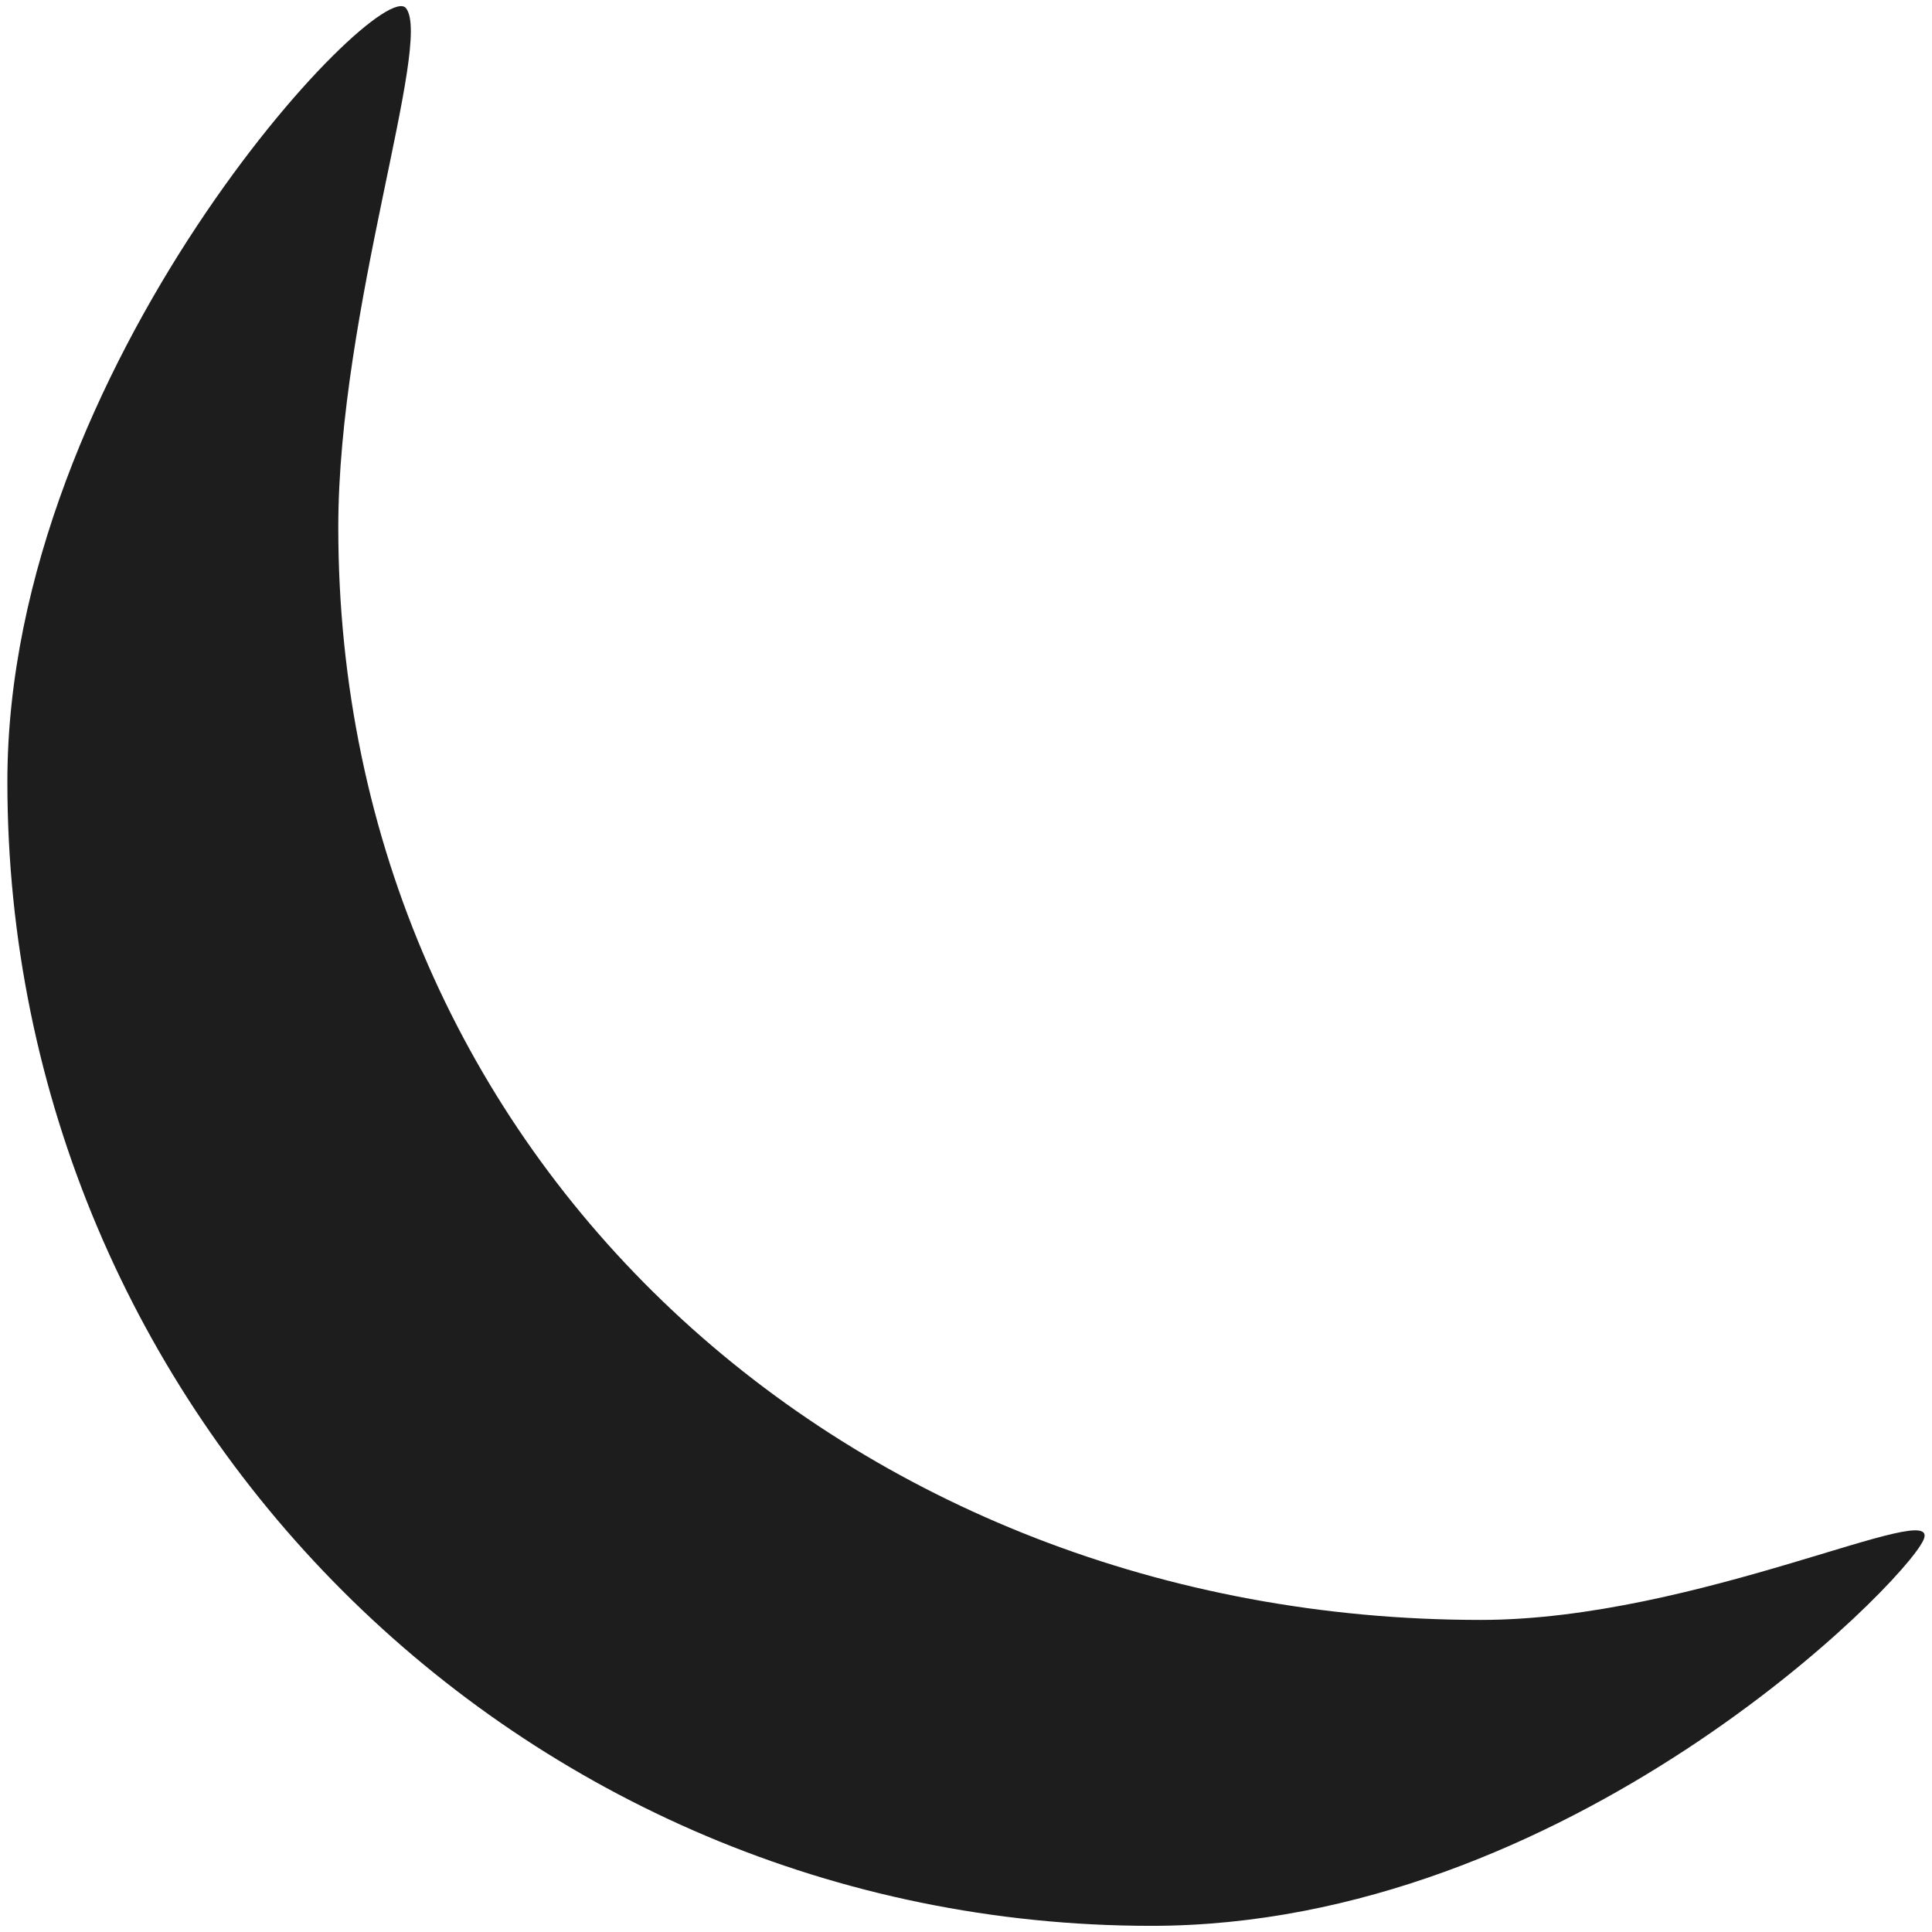 <?xml version="1.0" encoding="utf-8"?>
<!-- Generator: Adobe Illustrator 16.0.0, SVG Export Plug-In . SVG Version: 6.00 Build 0)  -->
<!DOCTYPE svg PUBLIC "-//W3C//DTD SVG 1.1//EN" "http://www.w3.org/Graphics/SVG/1.1/DTD/svg11.dtd">
<svg version="1.1" id="Layer_6_copy" xmlns="http://www.w3.org/2000/svg" xmlns:xlink="http://www.w3.org/1999/xlink" x="0px"
	 y="0px" width="32px" height="32px" viewBox="0 0 32 32" enable-background="new 0 0 32 32" xml:space="preserve">
<path fill="#1D1D1D" d="M5.603,8.734c0-3.59,1.566-8.023,1.123-8.597C6.285-0.437,0.122,6.07,0.122,12.947
	c0,10.466,8.483,18.951,18.949,18.951c6.879,0,12.456-5.65,12.787-6.39c0.339-0.741-3.744,1.323-7.333,1.323
	C14.059,26.832,5.603,19.2,5.603,8.734z"/>
</svg>
